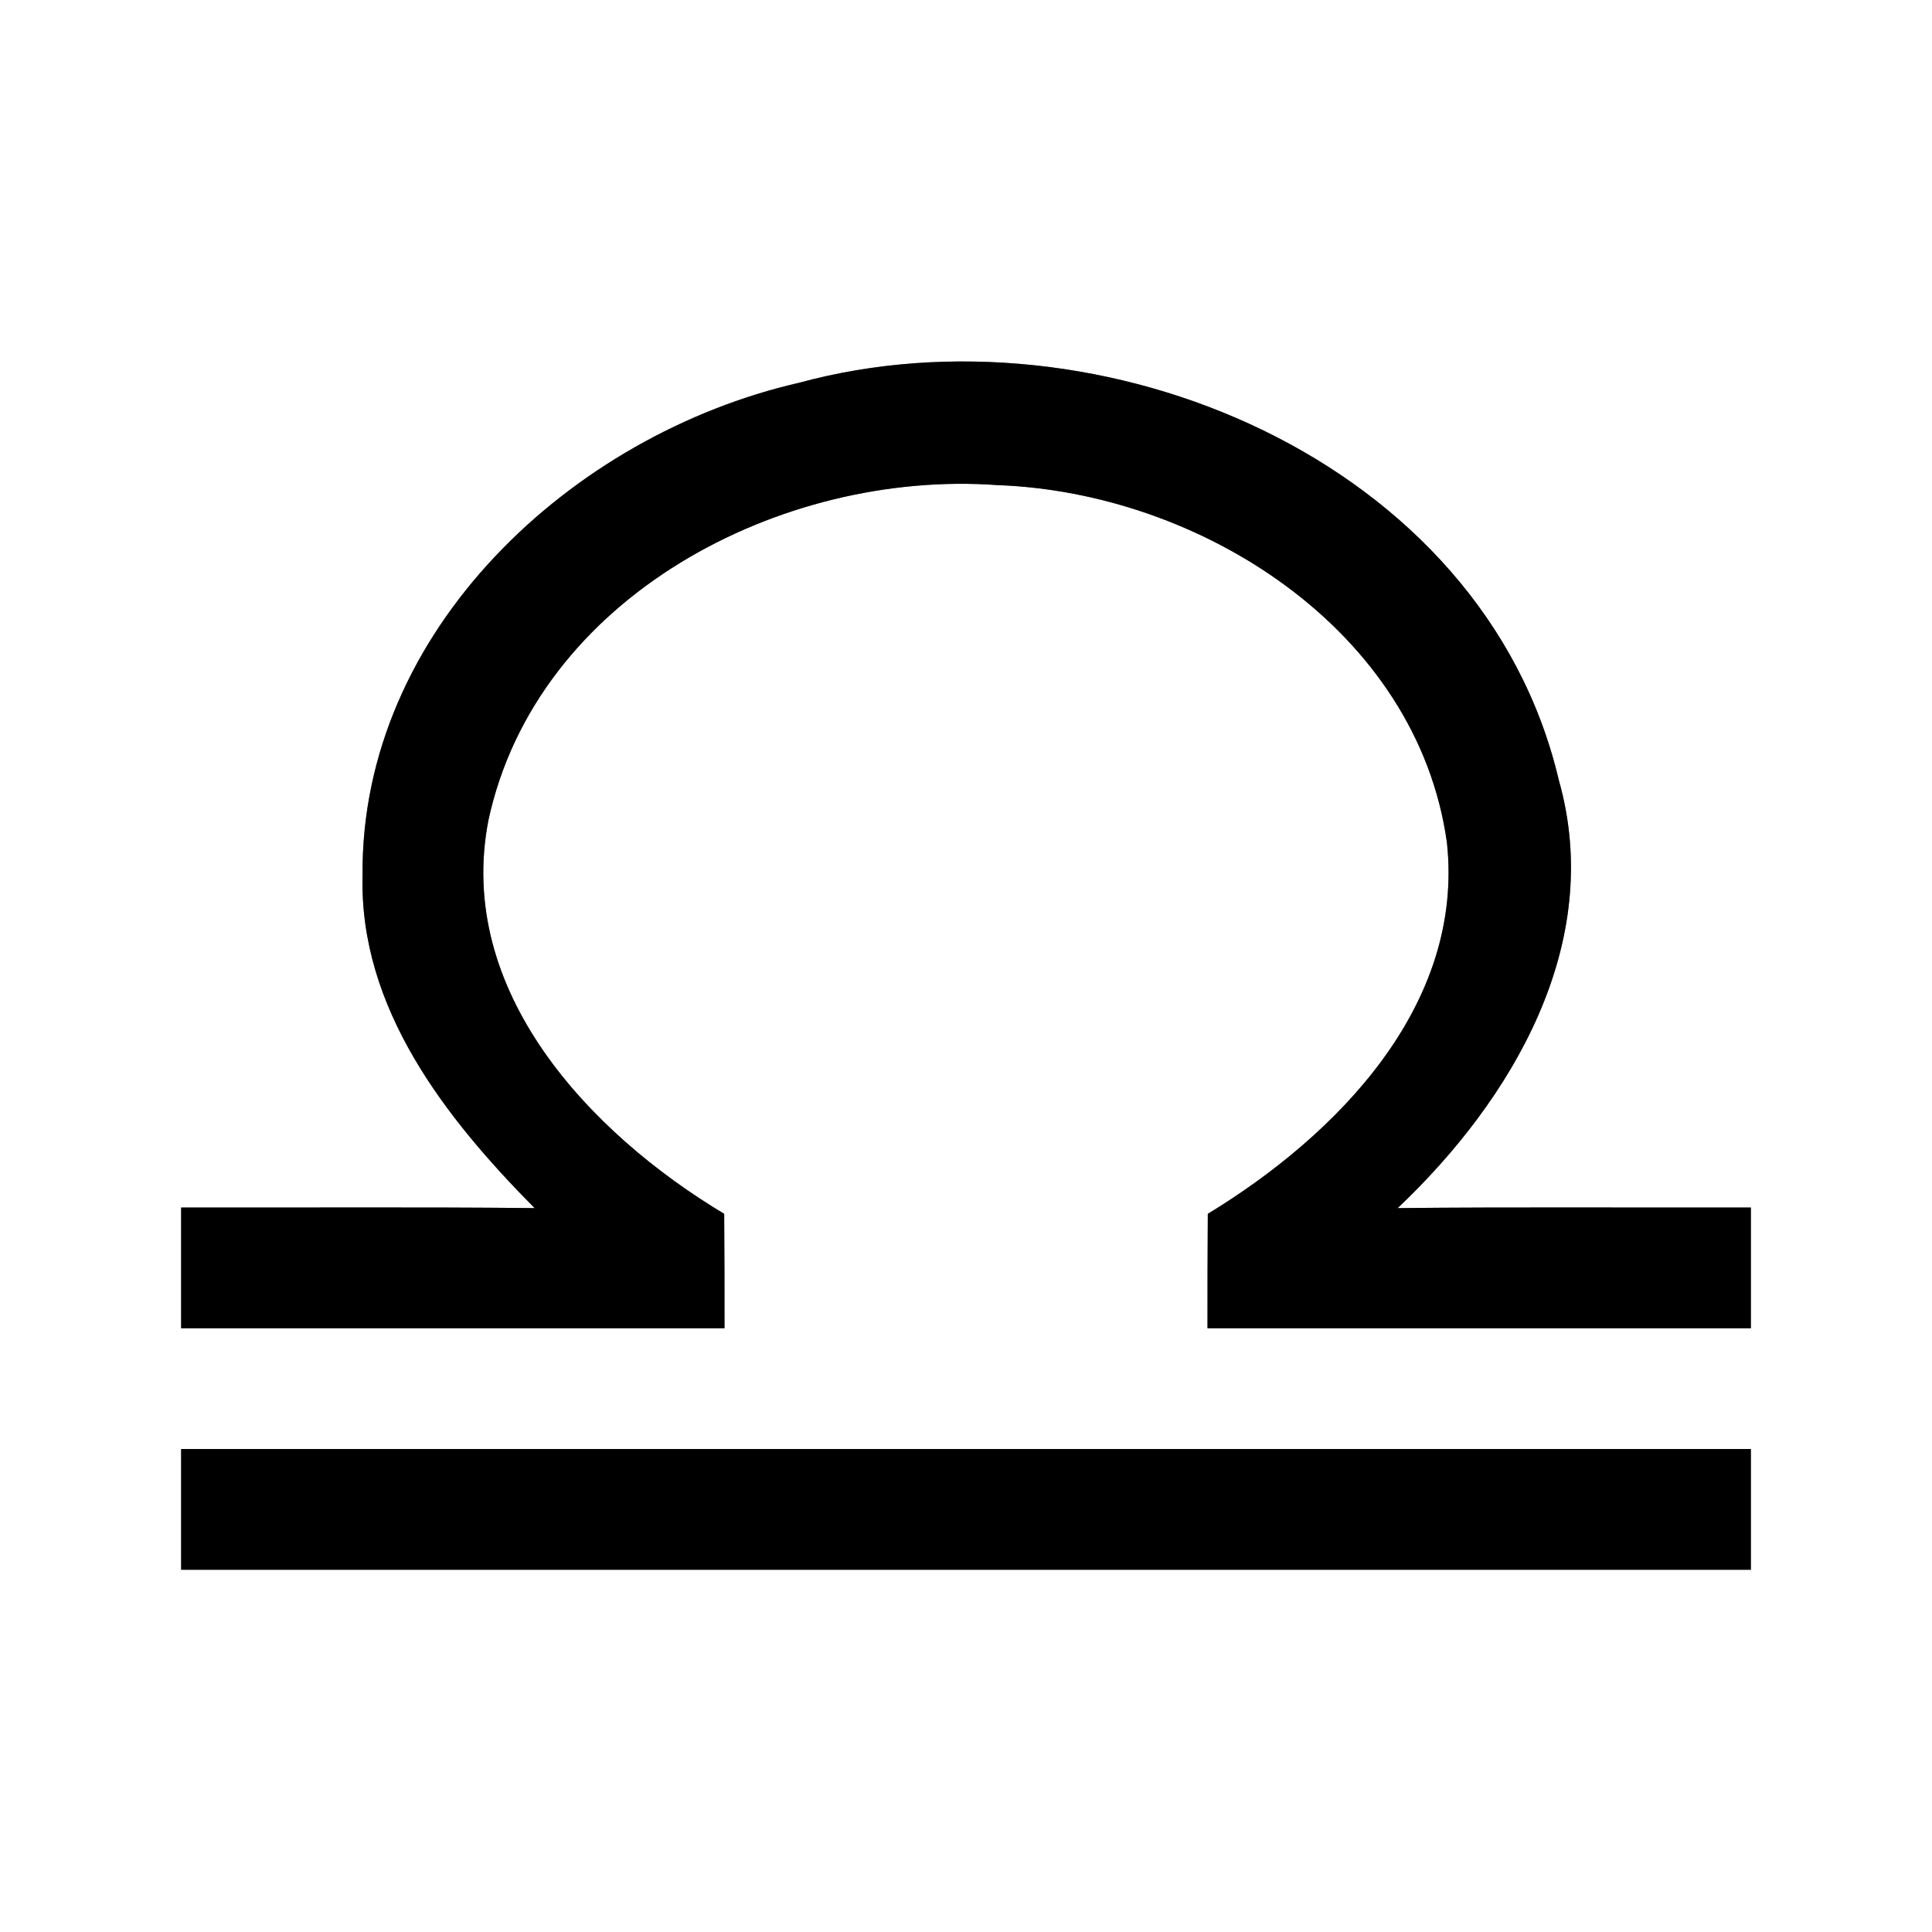 <?xml version="1.0" encoding="UTF-8" ?>
<!DOCTYPE svg PUBLIC "-//W3C//DTD SVG 1.1//EN" "http://www.w3.org/Graphics/SVG/1.1/DTD/svg11.dtd">
<svg width="64pt" height="64pt" viewBox="0 0 64 64" version="1.1" xmlns="http://www.w3.org/2000/svg">
<rect x="0" y="0" width="64" height="64" fill="#808080" stroke="none"/>
<g id="#ffffffff">
<path fill="#ffffff" opacity="1.00" d=" M 0.00 0.00 L 64.00 0.00 L 64.00 64.00 L 0.00 64.00 L 0.00 0.00 M 26.47 12.68 C 18.95 14.40 11.94 20.88 12.01 29.00 C 11.90 33.41 14.77 37.05 17.71 40.02 C 13.80 39.98 9.90 40.01 6.00 40.00 C 6.00 41.33 6.00 42.67 6.00 44.00 C 12.00 44.00 18.00 44.00 24.00 44.00 C 24.00 42.74 24.00 41.47 23.99 40.21 C 19.52 37.53 15.08 32.82 16.18 27.17 C 17.78 19.76 25.89 15.55 33.04 16.07 C 39.76 16.31 46.94 20.86 47.93 27.90 C 48.52 33.31 44.28 37.61 40.01 40.21 C 40.00 41.47 40.00 42.74 40.00 44.00 C 46.00 44.00 52.00 44.00 58.00 44.00 C 58.00 42.67 58.00 41.33 58.00 40.00 C 54.10 40.01 50.20 39.98 46.30 40.02 C 50.09 36.43 53.17 31.26 51.64 25.85 C 49.14 15.21 36.43 9.97 26.47 12.68 M 6.00 48.00 C 6.00 49.33 6.00 50.67 6.00 52.00 C 23.33 52.00 40.67 52.00 58.00 52.00 C 58.00 50.67 58.00 49.33 58.00 48.00 C 40.67 48.00 23.33 48.00 6.00 48.00 Z" />
</g>
<g id="#000000ff">
<path fill="#000000" opacity="1.00" d=" M 26.47 12.68 C 36.43 9.97 49.14 15.21 51.64 25.85 C 53.17 31.26 50.09 36.43 46.30 40.02 C 50.20 39.98 54.10 40.01 58.00 40.00 C 58.00 41.33 58.00 42.67 58.00 44.00 C 52.00 44.00 46.00 44.00 40.00 44.00 C 40.00 42.74 40.00 41.47 40.01 40.21 C 44.28 37.61 48.52 33.31 47.93 27.90 C 46.94 20.86 39.76 16.31 33.04 16.07 C 25.89 15.55 17.78 19.76 16.18 27.17 C 15.08 32.82 19.52 37.53 23.99 40.21 C 24.00 41.47 24.00 42.74 24.00 44.00 C 18.00 44.00 12.00 44.00 6.00 44.00 C 6.00 42.67 6.00 41.33 6.00 40.00 C 9.90 40.01 13.80 39.98 17.71 40.02 C 14.77 37.05 11.90 33.41 12.01 29.00 C 11.94 20.88 18.95 14.40 26.47 12.68 Z" />
<path fill="#000000" opacity="1.00" d=" M 6.00 48.00 C 23.33 48.00 40.67 48.00 58.00 48.00 C 58.00 49.33 58.00 50.67 58.00 52.00 C 40.67 52.00 23.33 52.00 6.00 52.00 C 6.00 50.67 6.00 49.33 6.00 48.00 Z" />
</g>
</svg>

